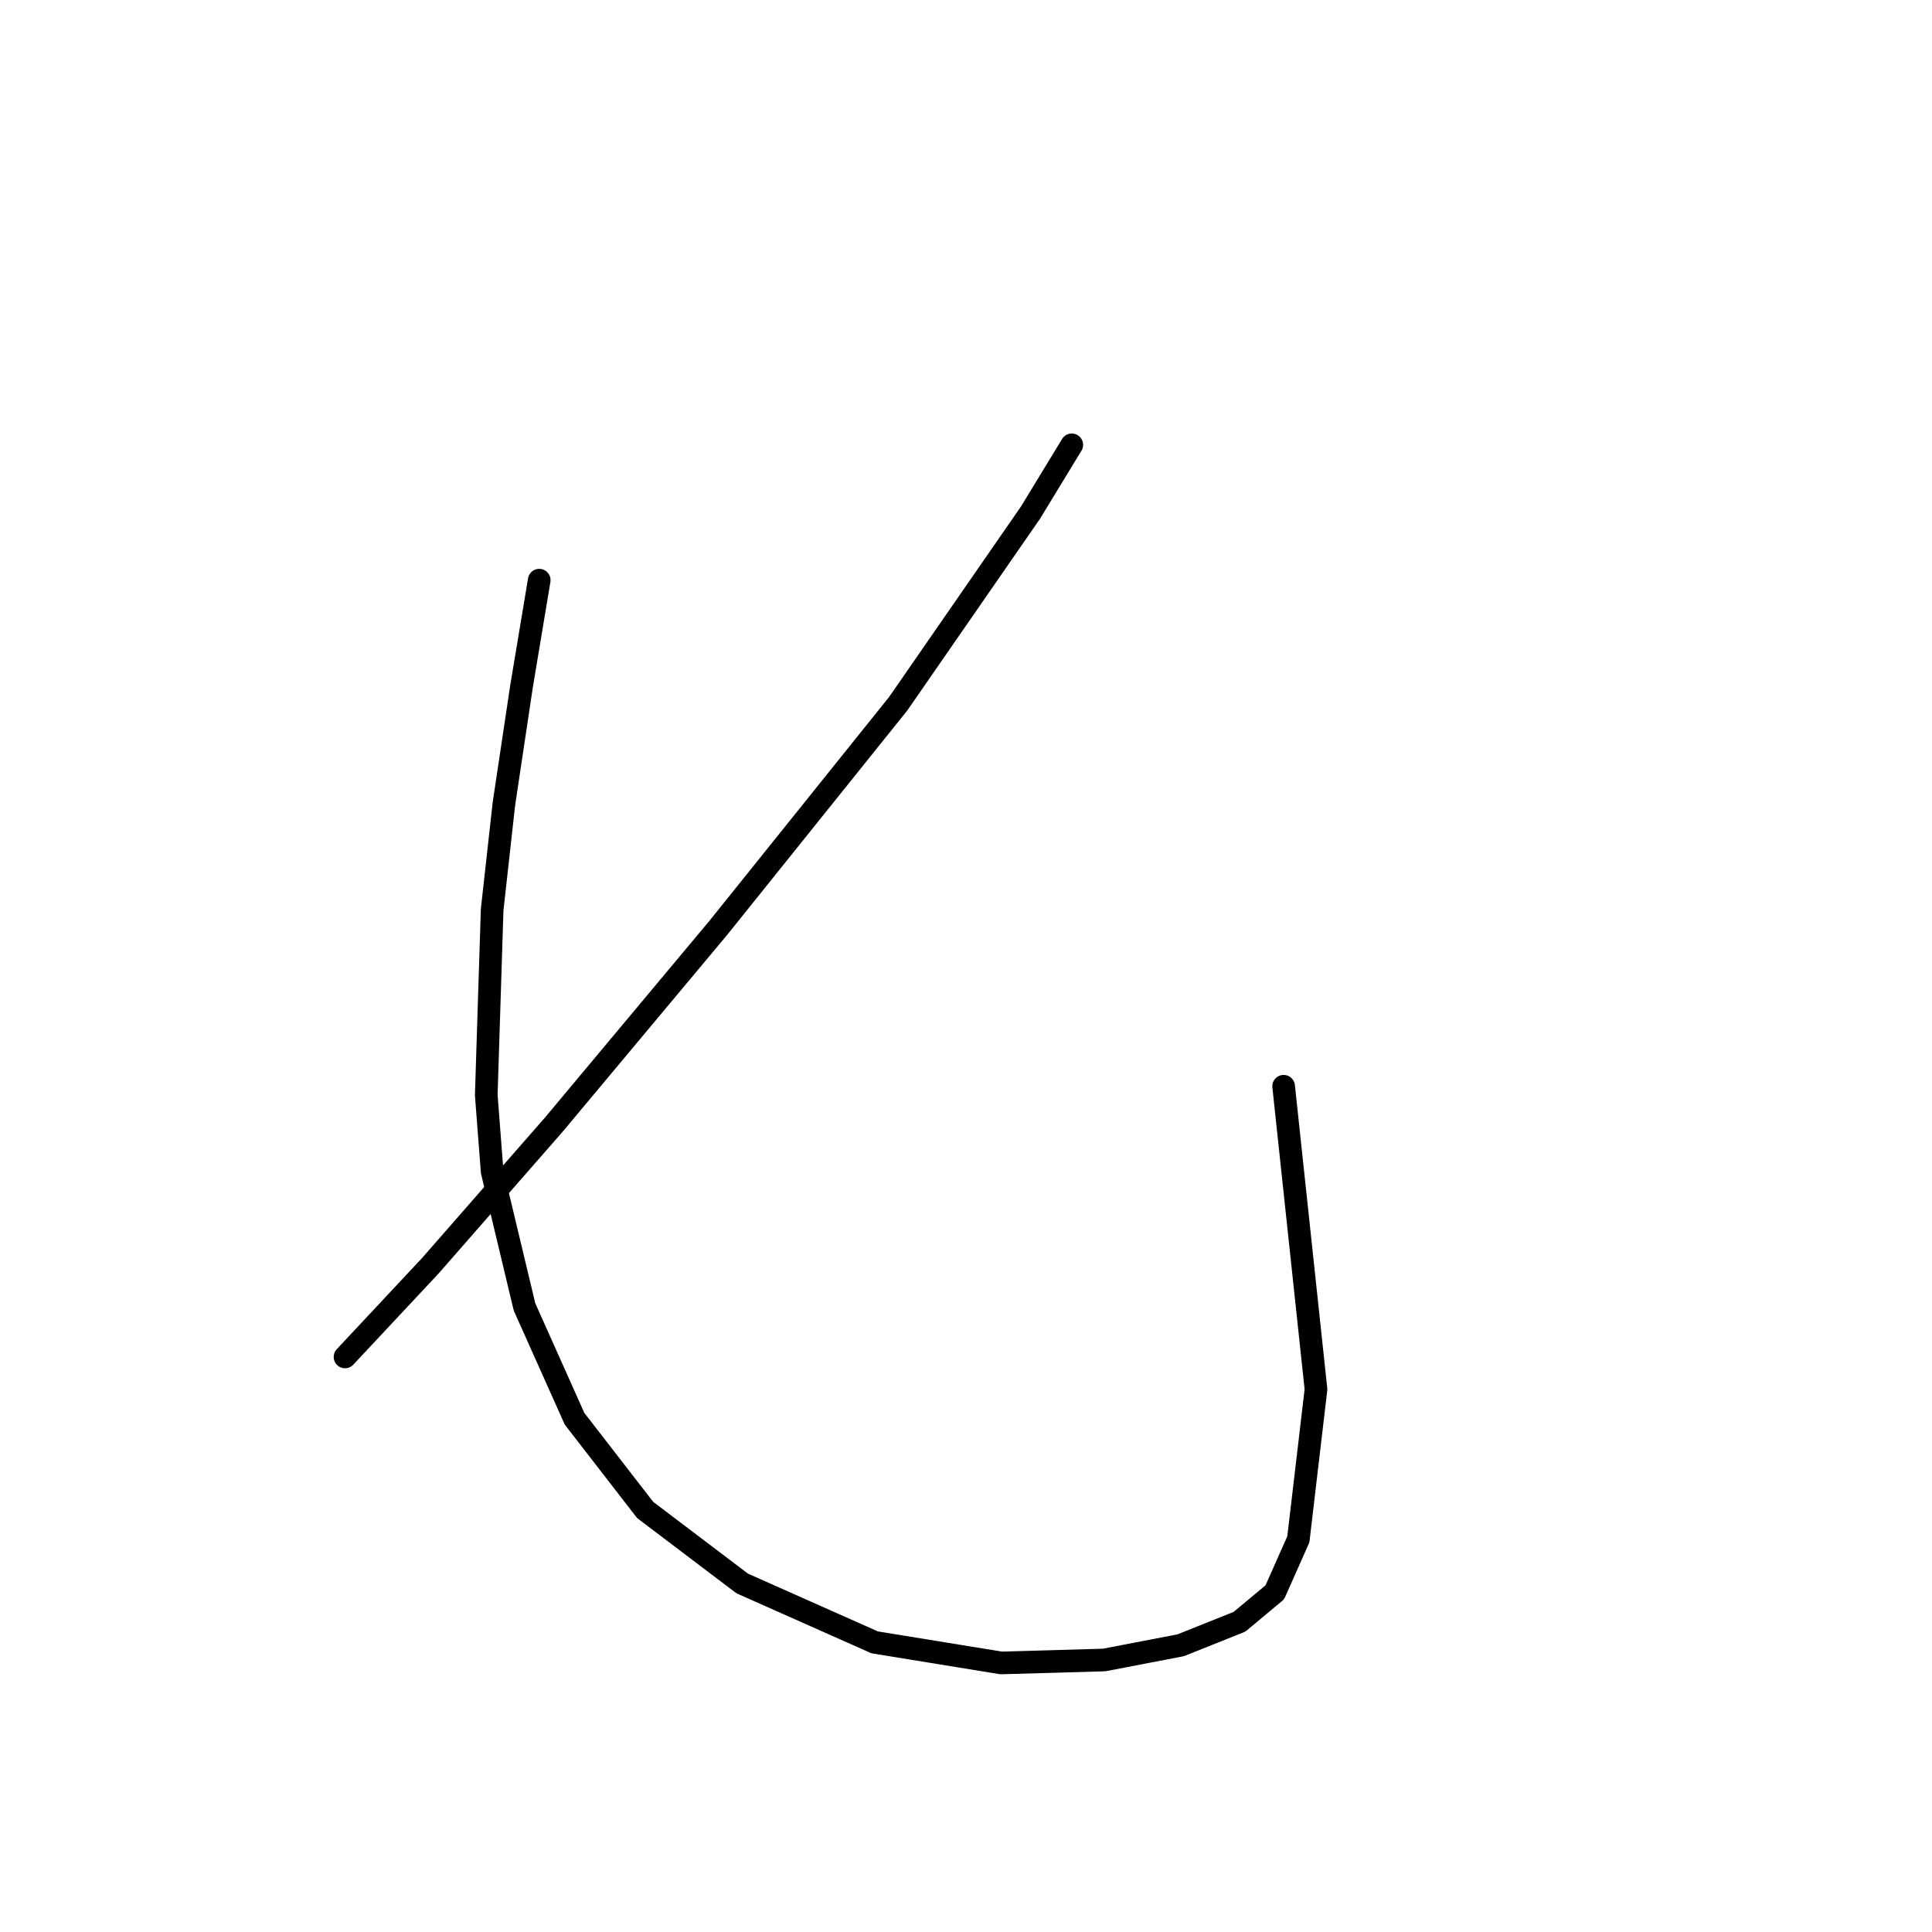 <?xml version="1.0" standalone="no"?>
    <svg width="256" height="256" xmlns="http://www.w3.org/2000/svg" version="1.1">
    <polyline stroke="black" stroke-width="3" stroke-linecap="round" fill="transparent" stroke-linejoin="round" points="142.017 58.941 136.558 67.908 119.014 93.25 95.232 122.88 73.399 149.001 57.024 167.715 45.718 179.801 45.718 179.801 " />
        <polyline stroke="black" stroke-width="3" stroke-linecap="round" fill="transparent" stroke-linejoin="round" points="71.45 76.875 69.11 90.91 66.771 106.505 65.212 120.541 64.432 145.103 65.212 155.239 69.5 173.173 76.128 187.989 85.485 200.075 98.351 209.821 115.895 217.619 132.66 220.348 146.305 219.958 156.442 218.009 164.239 214.89 168.918 210.991 172.037 203.973 174.376 184.09 170.087 143.933 170.087 143.933 " />
        </svg>